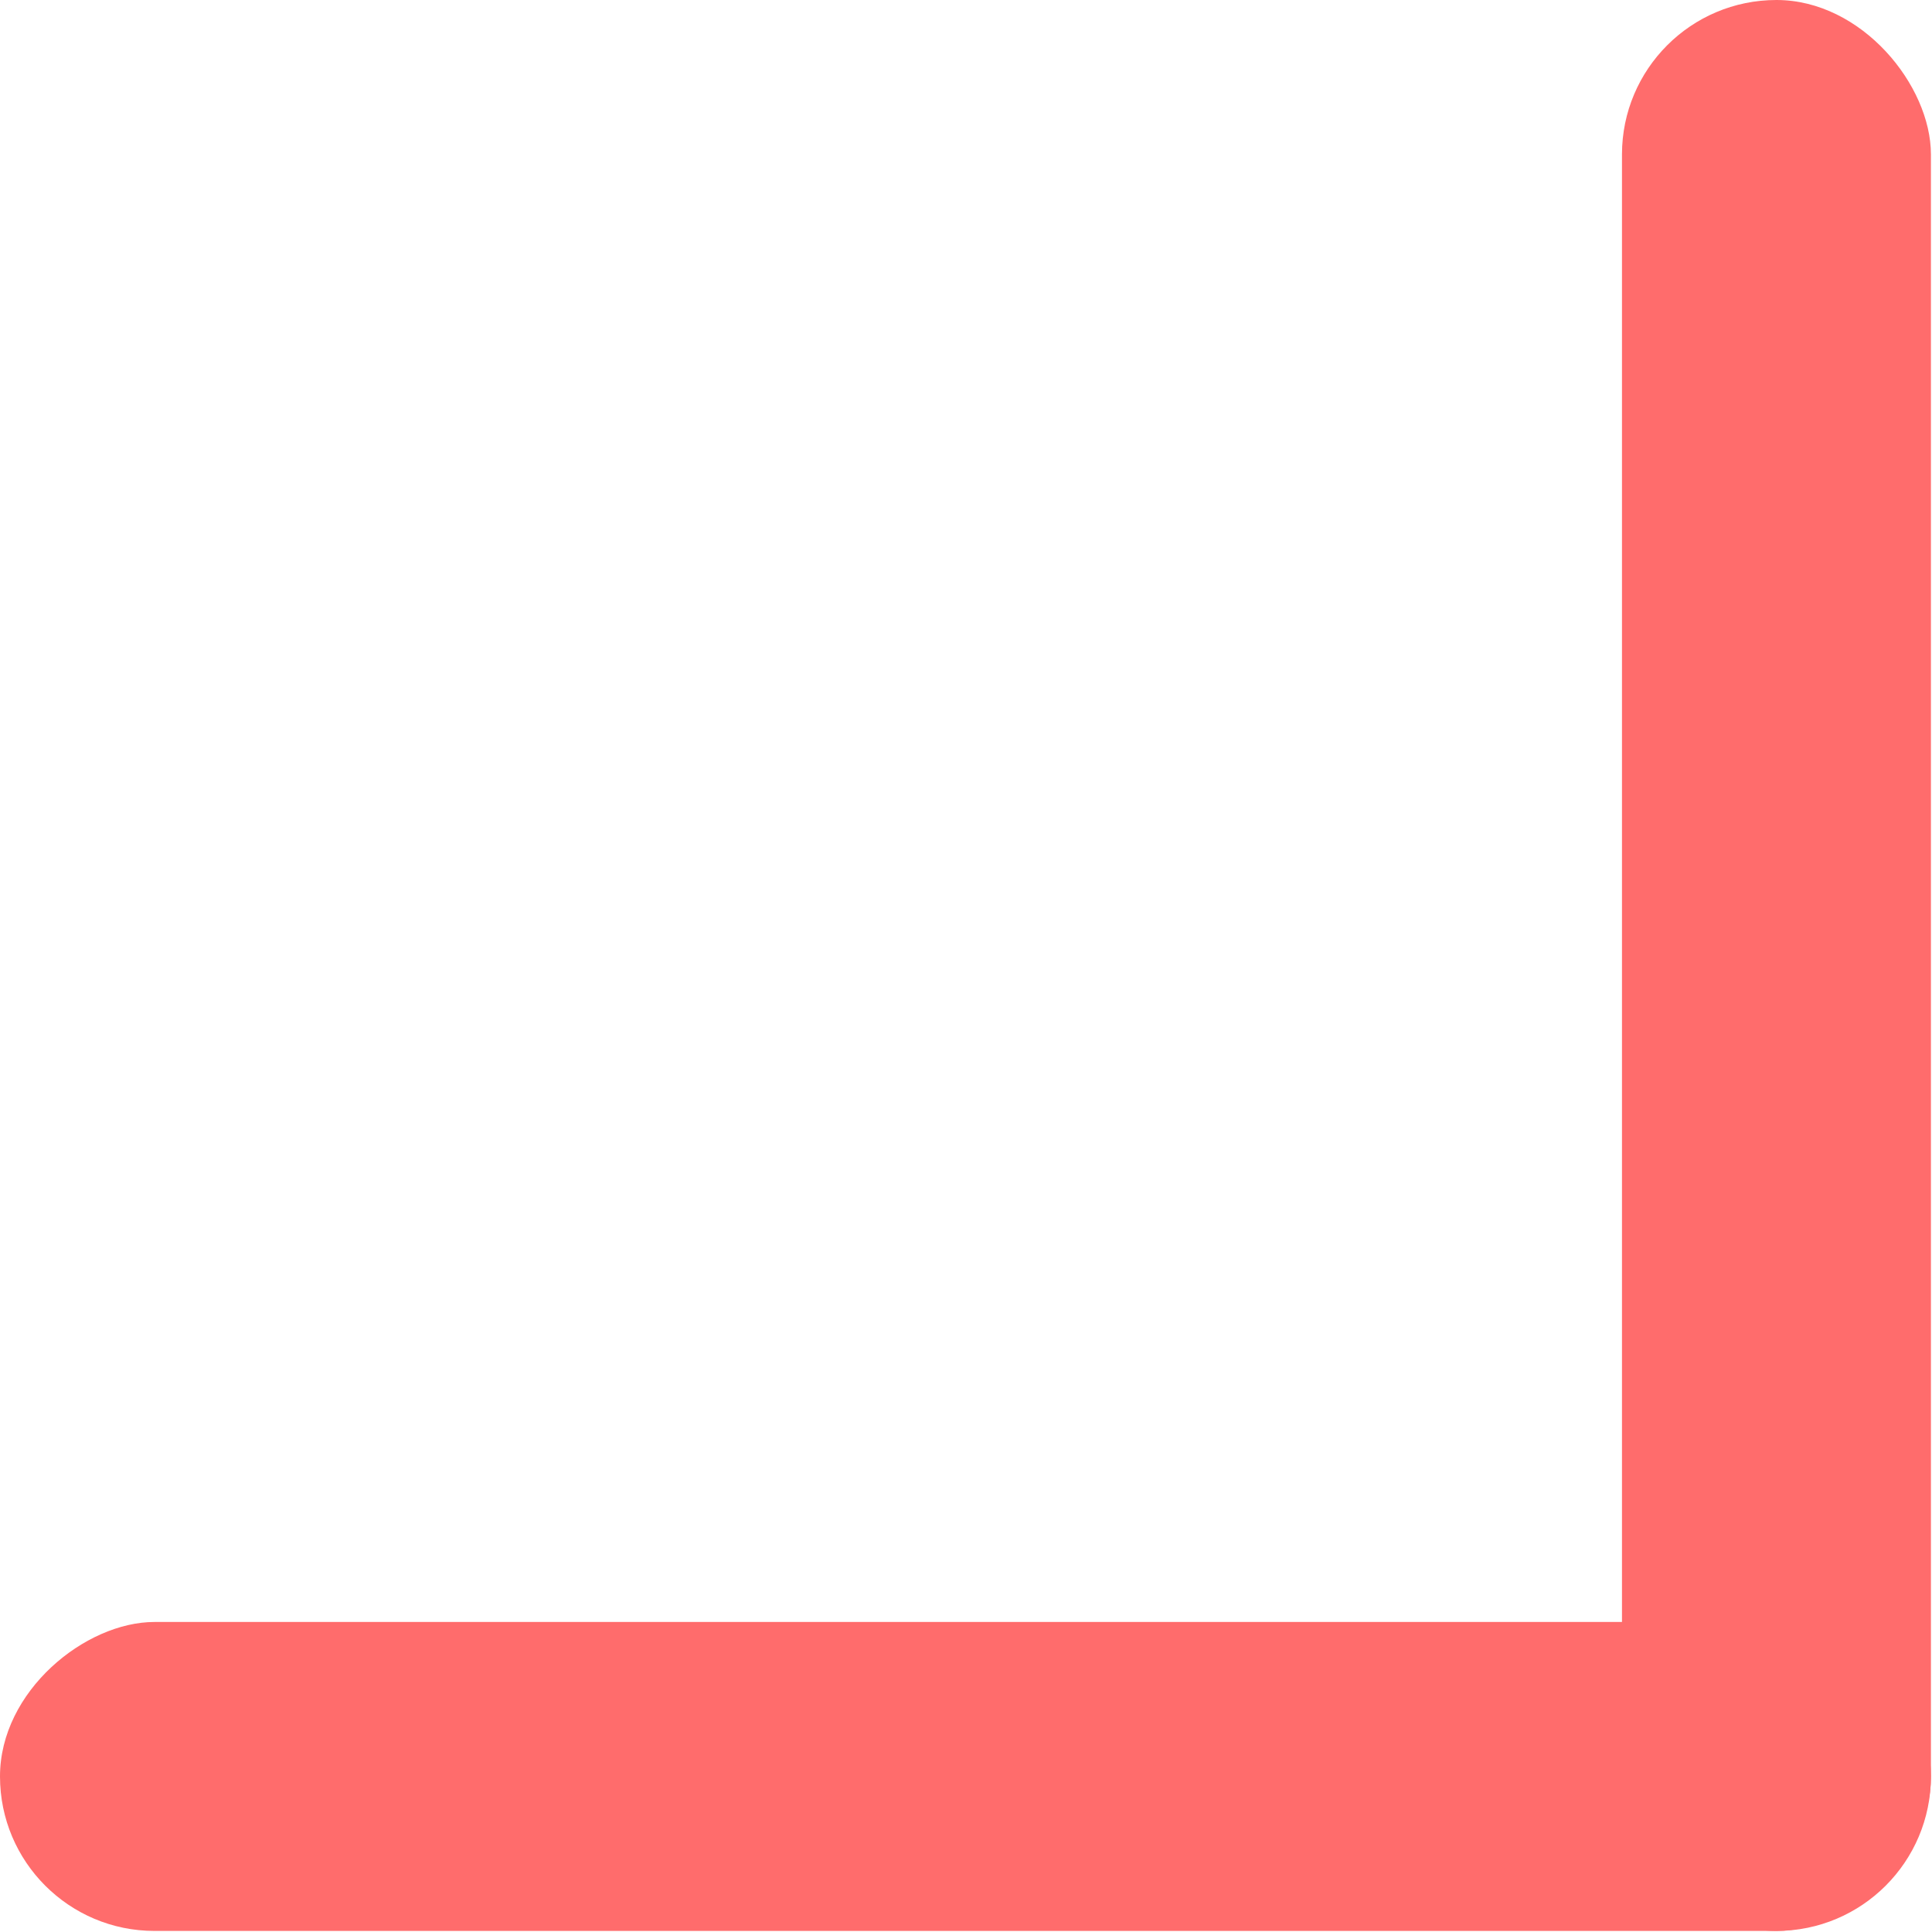 <svg width="94" height="94" viewBox="0 0 94 94" fill="none" xmlns="http://www.w3.org/2000/svg">
<rect x="93.948" y="93.948" width="15.032" height="93.948" rx="7.516" transform="rotate(180 93.948 93.948)" fill="#FF6C6C"/>
<rect x="93.948" y="78.916" width="15.032" height="93.948" rx="7.516" transform="rotate(90 93.948 78.916)" fill="#FF6C6C"/>
</svg>
